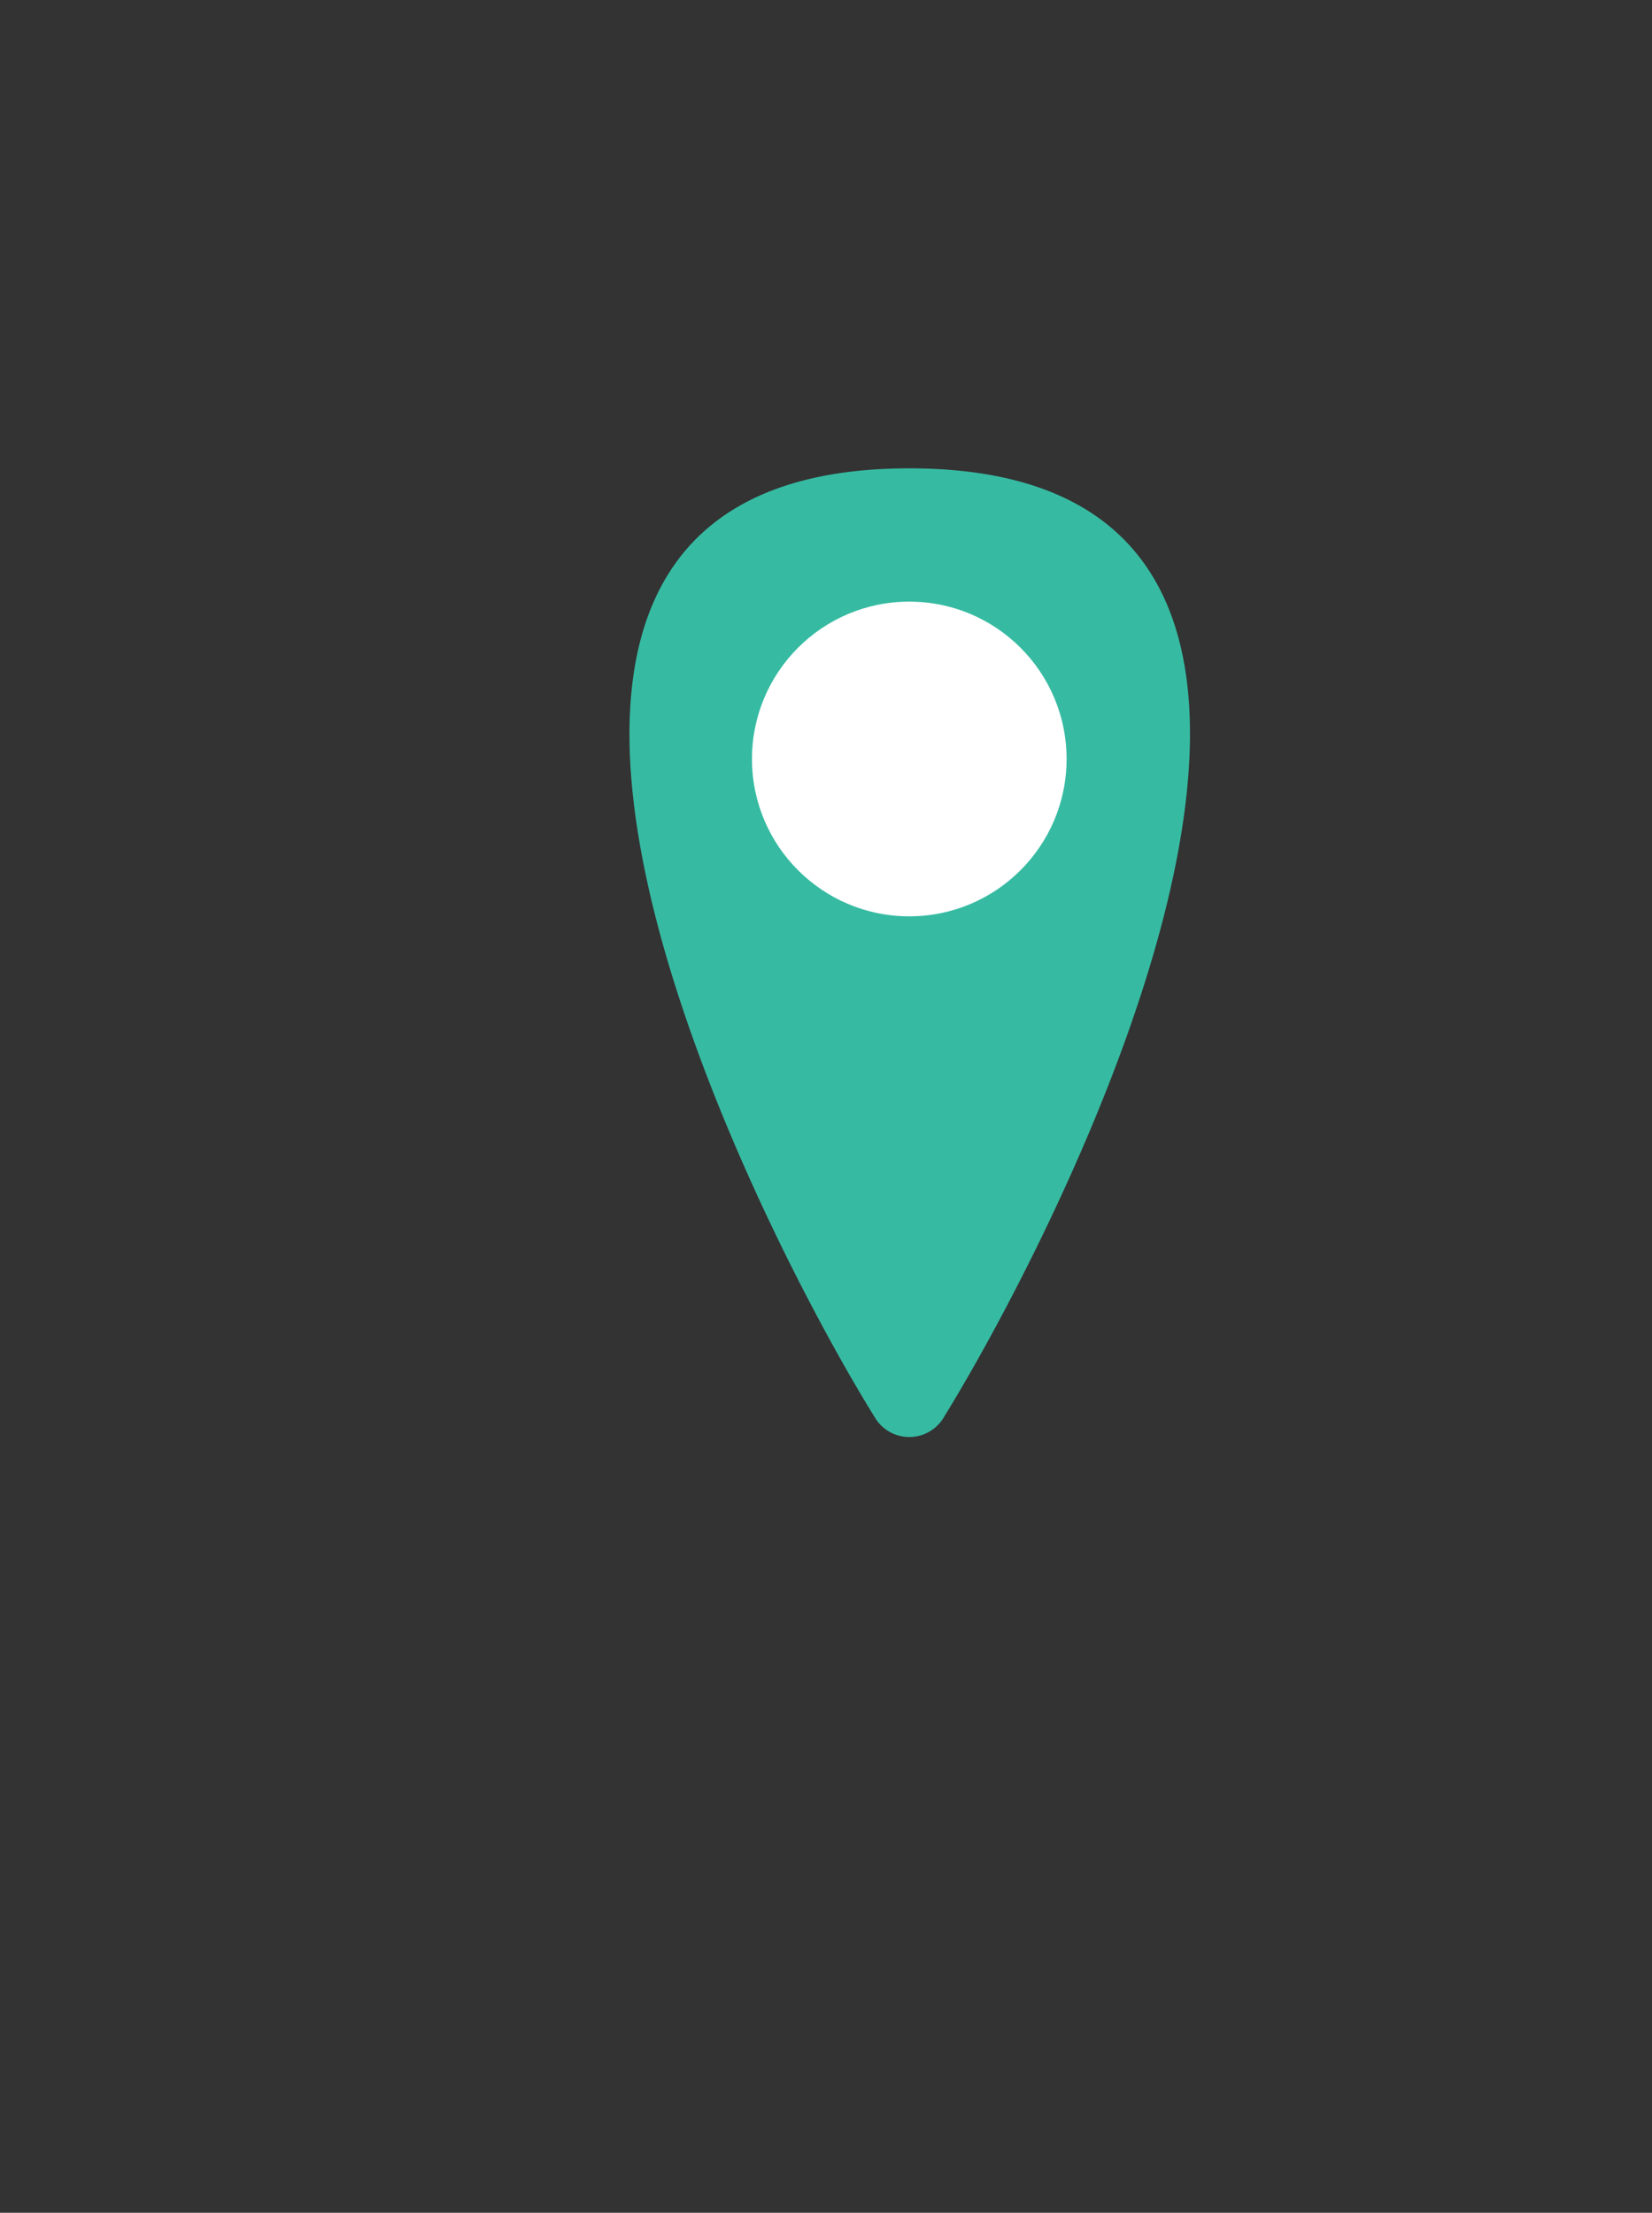 <svg id="Markers" xmlns="http://www.w3.org/2000/svg" viewBox="0 0 26.78 35.86"><rect x="0" y="0" width="26.78" height="35.86" fill="#333333" stroke="none"/><defs><style>.cls-1{fill:#36bba2;}.cls-2{fill:#fff;}</style></defs><title>Artboard 1 copy 4</title><path class="cls-1" d="M14.74,7.59C6,7.59,12.23,19.84,14.2,23a.65.65,0,0,0,1.08,0C17.24,19.84,23.52,7.59,14.74,7.59Z"/><circle class="cls-2" cx="14.74" cy="12.3" r="2.55"/></svg>